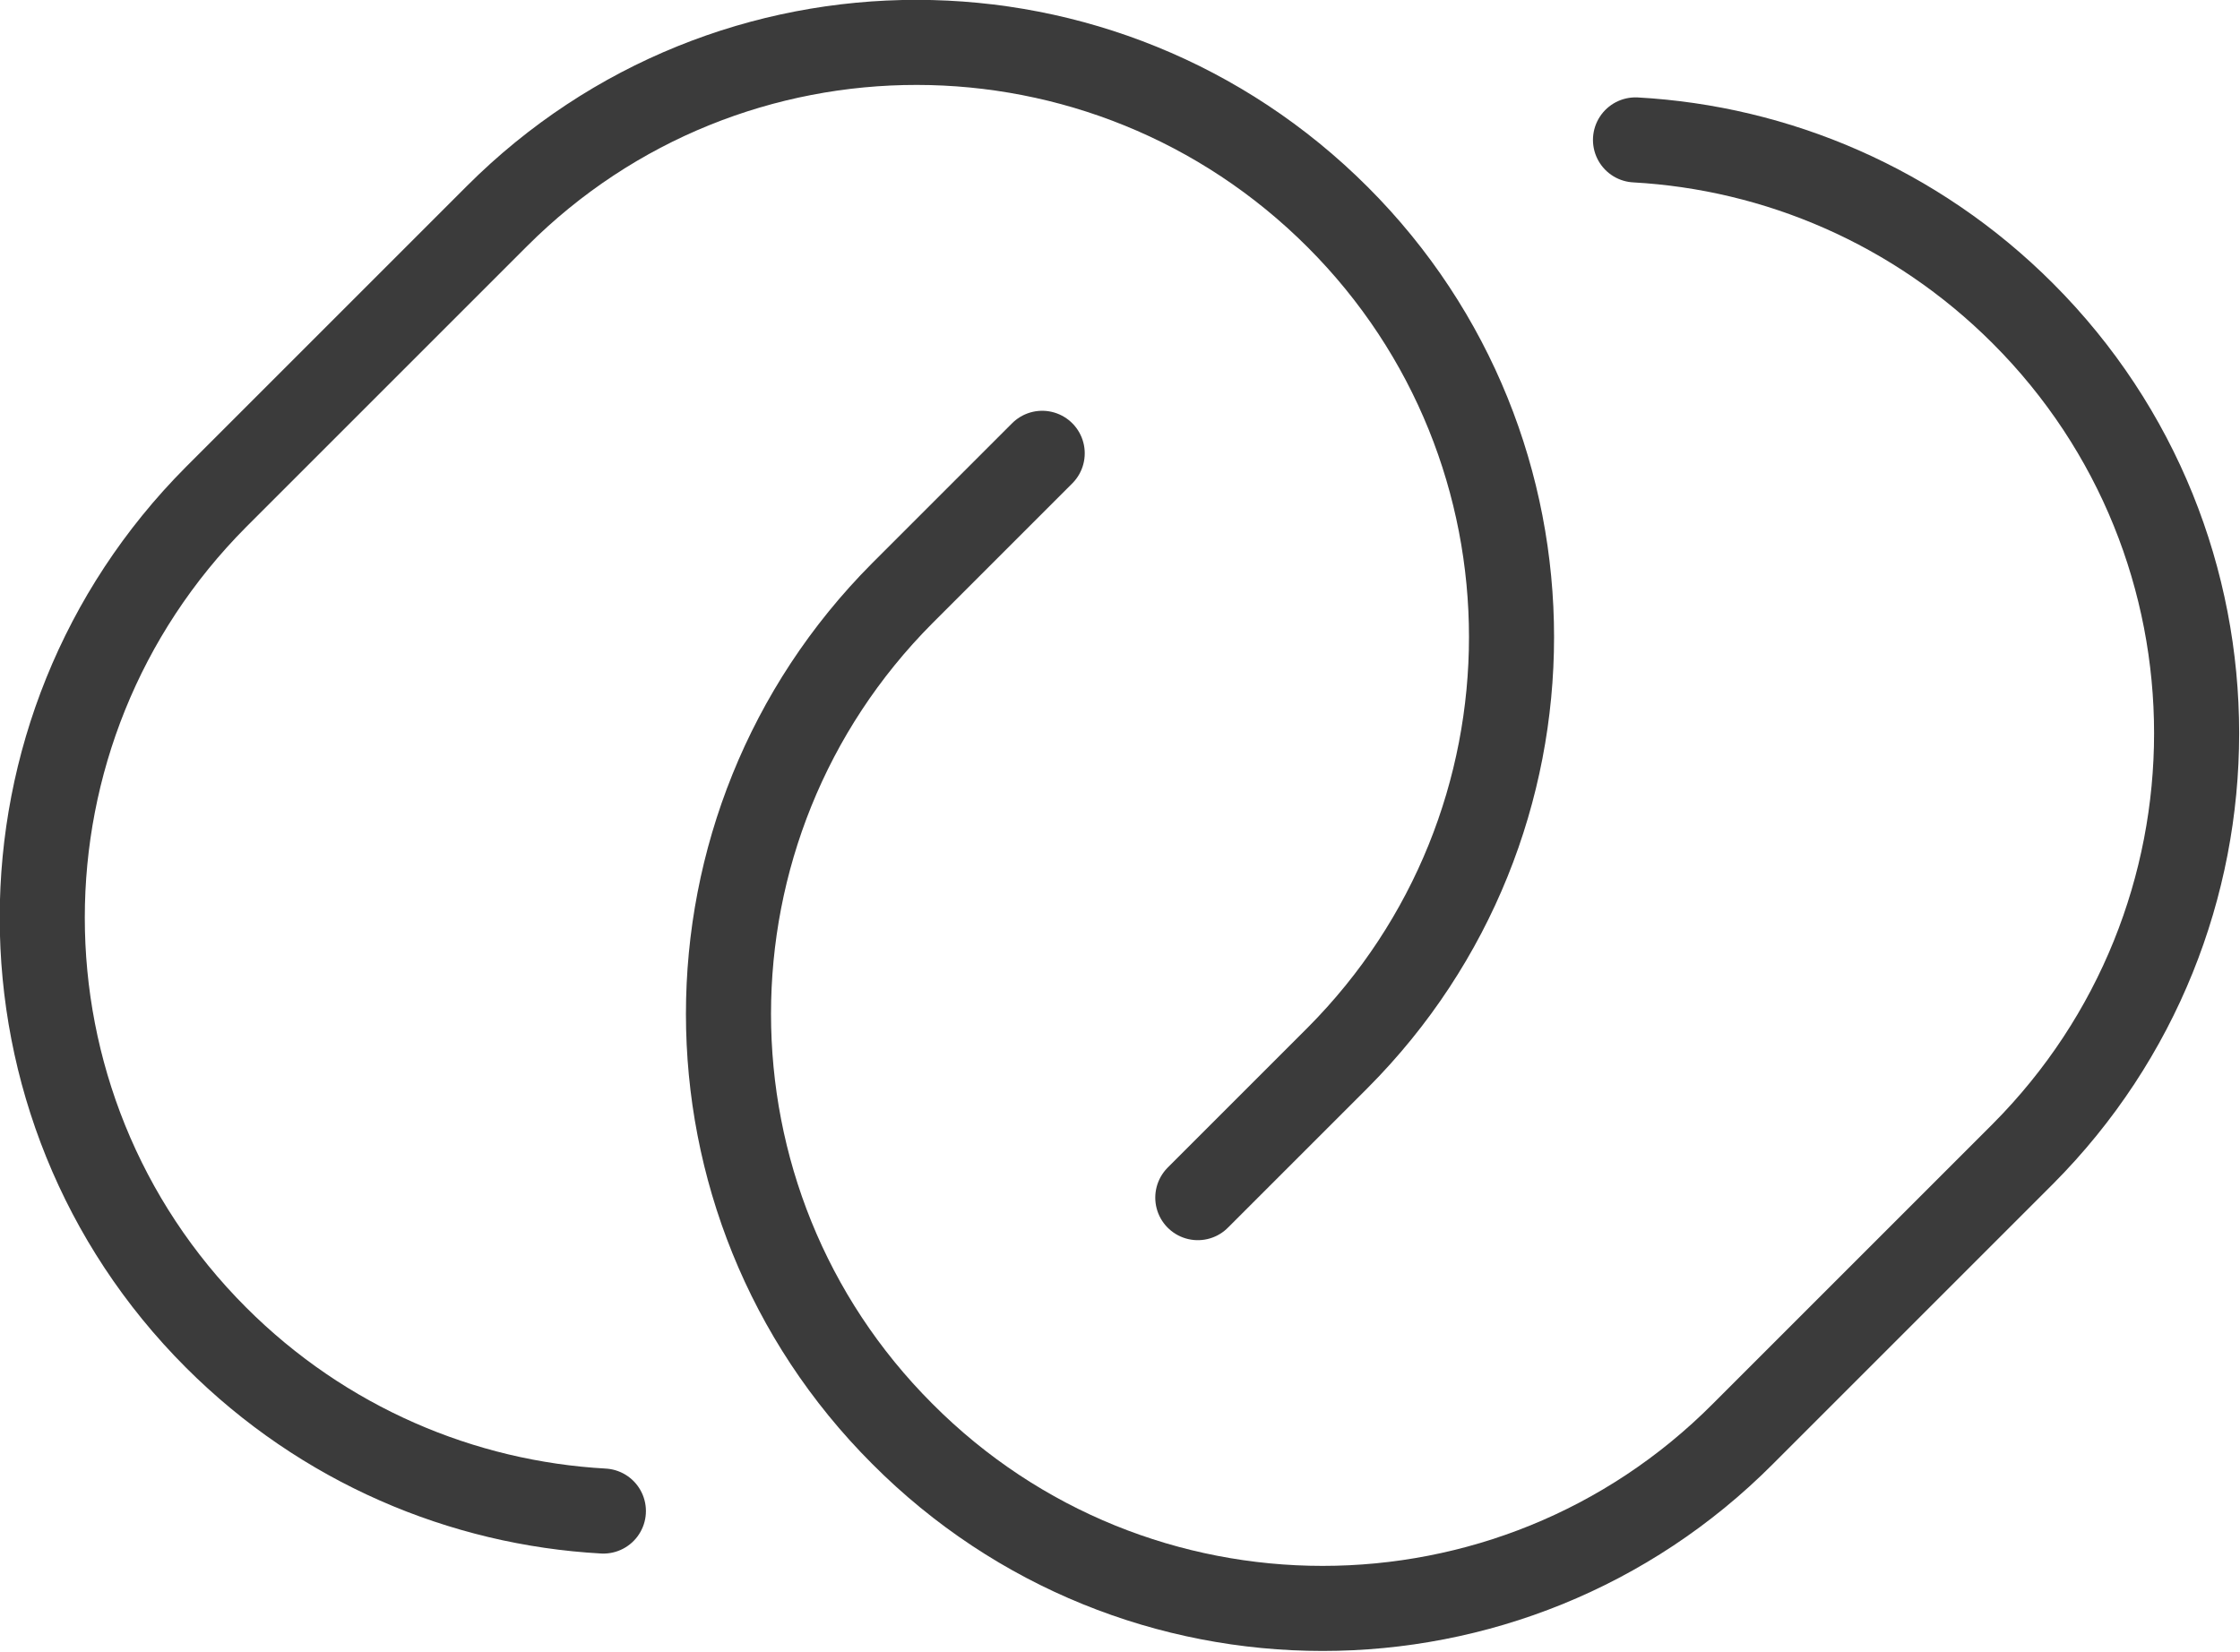 <?xml version="1.0" encoding="UTF-8"?>
<svg id="_圖層_2" data-name="圖層 2" xmlns="http://www.w3.org/2000/svg" viewBox="0 0 20.01 14.76">
  <defs>
    <style>
      .cls-1 {
        fill: none;
        stroke: #3b3b3b;
        stroke-linecap: round;
        stroke-miterlimit: 10;
        stroke-width: .76px;
      }
    </style>
  </defs>
  <g id="content">
    <g>
      <path class="cls-1" d="M10.7,10.7l1.25-1.25c2.07-2.08,2.07-5.44,0-7.51C9.87-.14,6.51-.14,4.44,1.93L1.93,4.44C-.14,6.52-.14,9.88,1.93,11.95c.96,.96,2.2,1.48,3.46,1.55"/>
      <path class="cls-1" d="M9.31,4.05l-1.25,1.25c-2.07,2.08-2.07,5.44,0,7.51,2.07,2.08,5.44,2.08,7.51,0l2.5-2.5c2.07-2.08,2.07-5.44,0-7.51-.96-.96-2.2-1.48-3.46-1.55"/>
    </g>
  </g>
</svg>